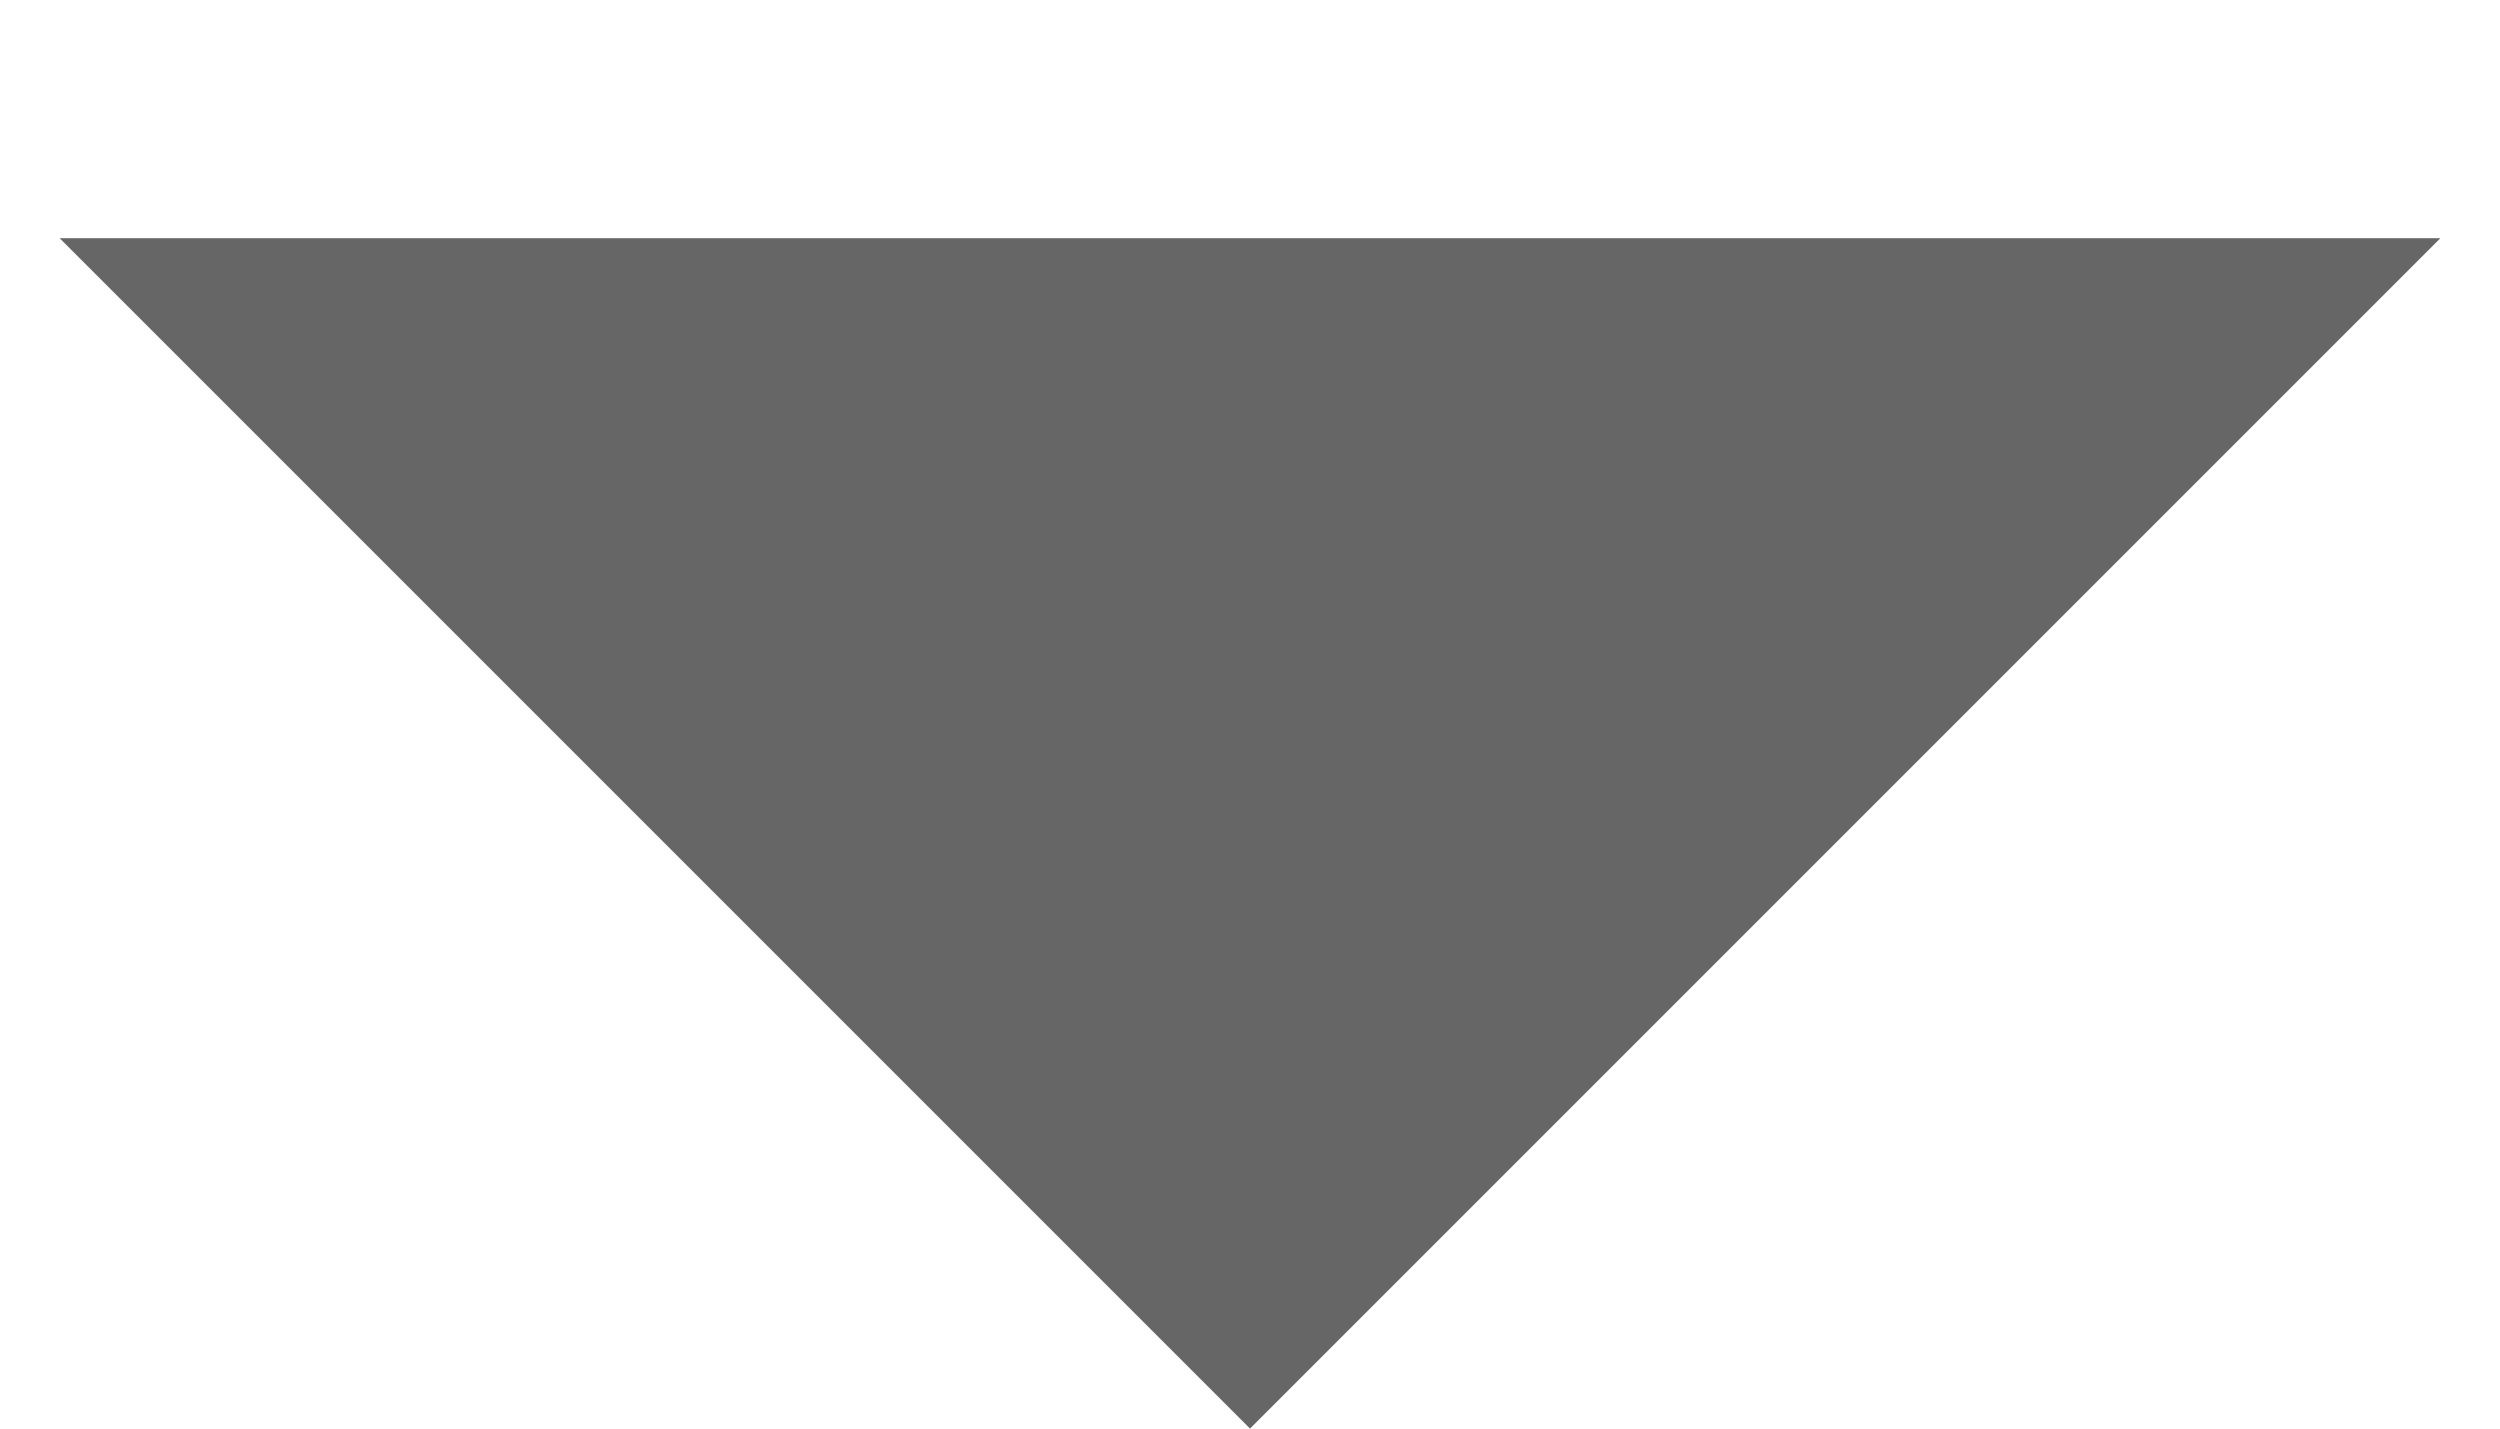 <svg width="7" height="4" viewBox="0 0 7 4" fill="none" xmlns="http://www.w3.org/2000/svg">
<path fill-rule="evenodd" clip-rule="evenodd" d="M0.167 0.667L3.5 4L6.833 0.667H0.167Z" fill="black" fill-opacity="0.6"/>
</svg>
